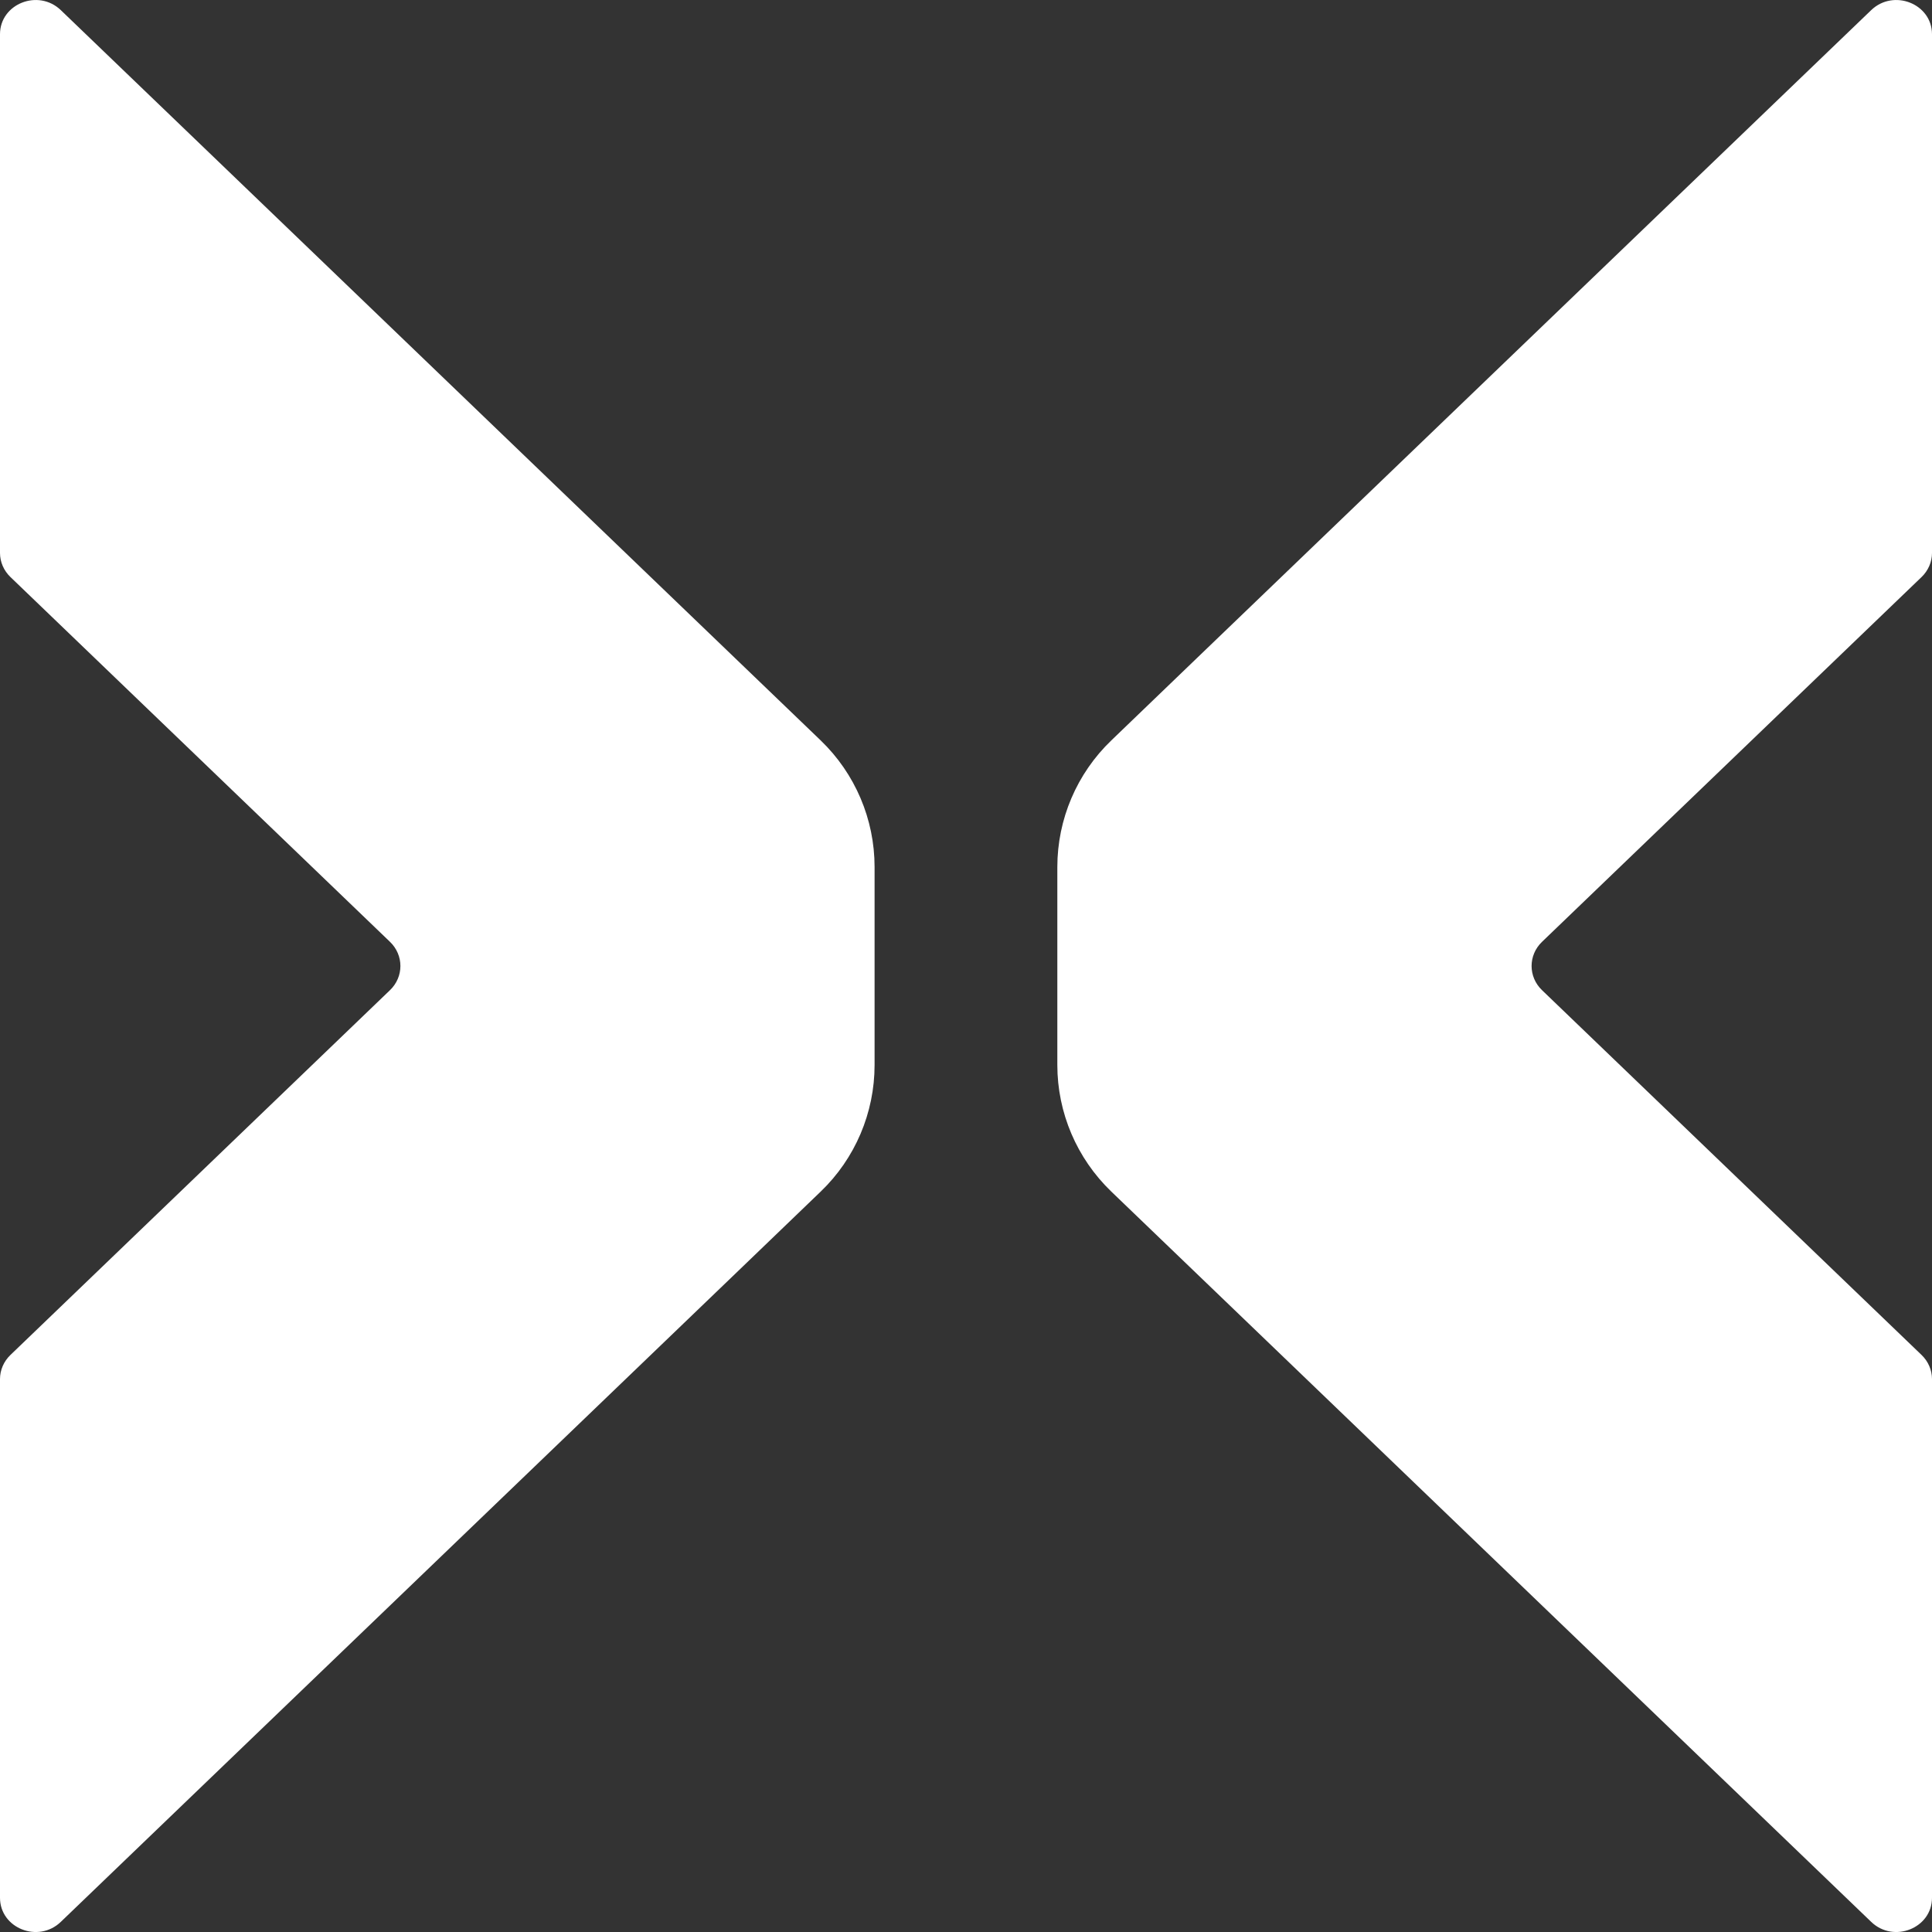 <svg width="22" height="22" viewBox="0 0 22 22" fill="none" xmlns="http://www.w3.org/2000/svg">
<rect x="0" y="0" width="22" height="22" fill="#333333" stroke="none"/>
<path fill-rule="evenodd" clip-rule="evenodd" d="M0 21.61C0 21.957 0.436 22.131 0.692 21.885L8.373 14.504L9.345 13.569C9.738 13.192 9.959 12.671 9.959 12.127V9.873C9.959 9.329 9.738 8.809 9.345 8.431L0.692 0.115C0.436 -0.13 0 0.043 0 0.39V6.296C0 6.399 0.043 6.498 0.119 6.571L4.441 10.725C4.599 10.877 4.599 11.123 4.441 11.275L0.119 15.429C0.043 15.502 0 15.601 0 15.704V21.61ZM22 0.39C22 0.043 21.564 -0.13 21.308 0.115L13.627 7.496L12.655 8.431C12.262 8.808 12.04 9.329 12.04 9.873V12.127C12.04 12.671 12.262 13.191 12.655 13.569L21.308 21.885C21.564 22.131 22 21.957 22 21.61V15.704C22 15.601 21.957 15.502 21.881 15.429L17.559 11.275C17.401 11.123 17.401 10.877 17.559 10.725L21.881 6.571C21.957 6.498 22 6.399 22 6.296V0.39Z" fill="white"/>
</svg>
